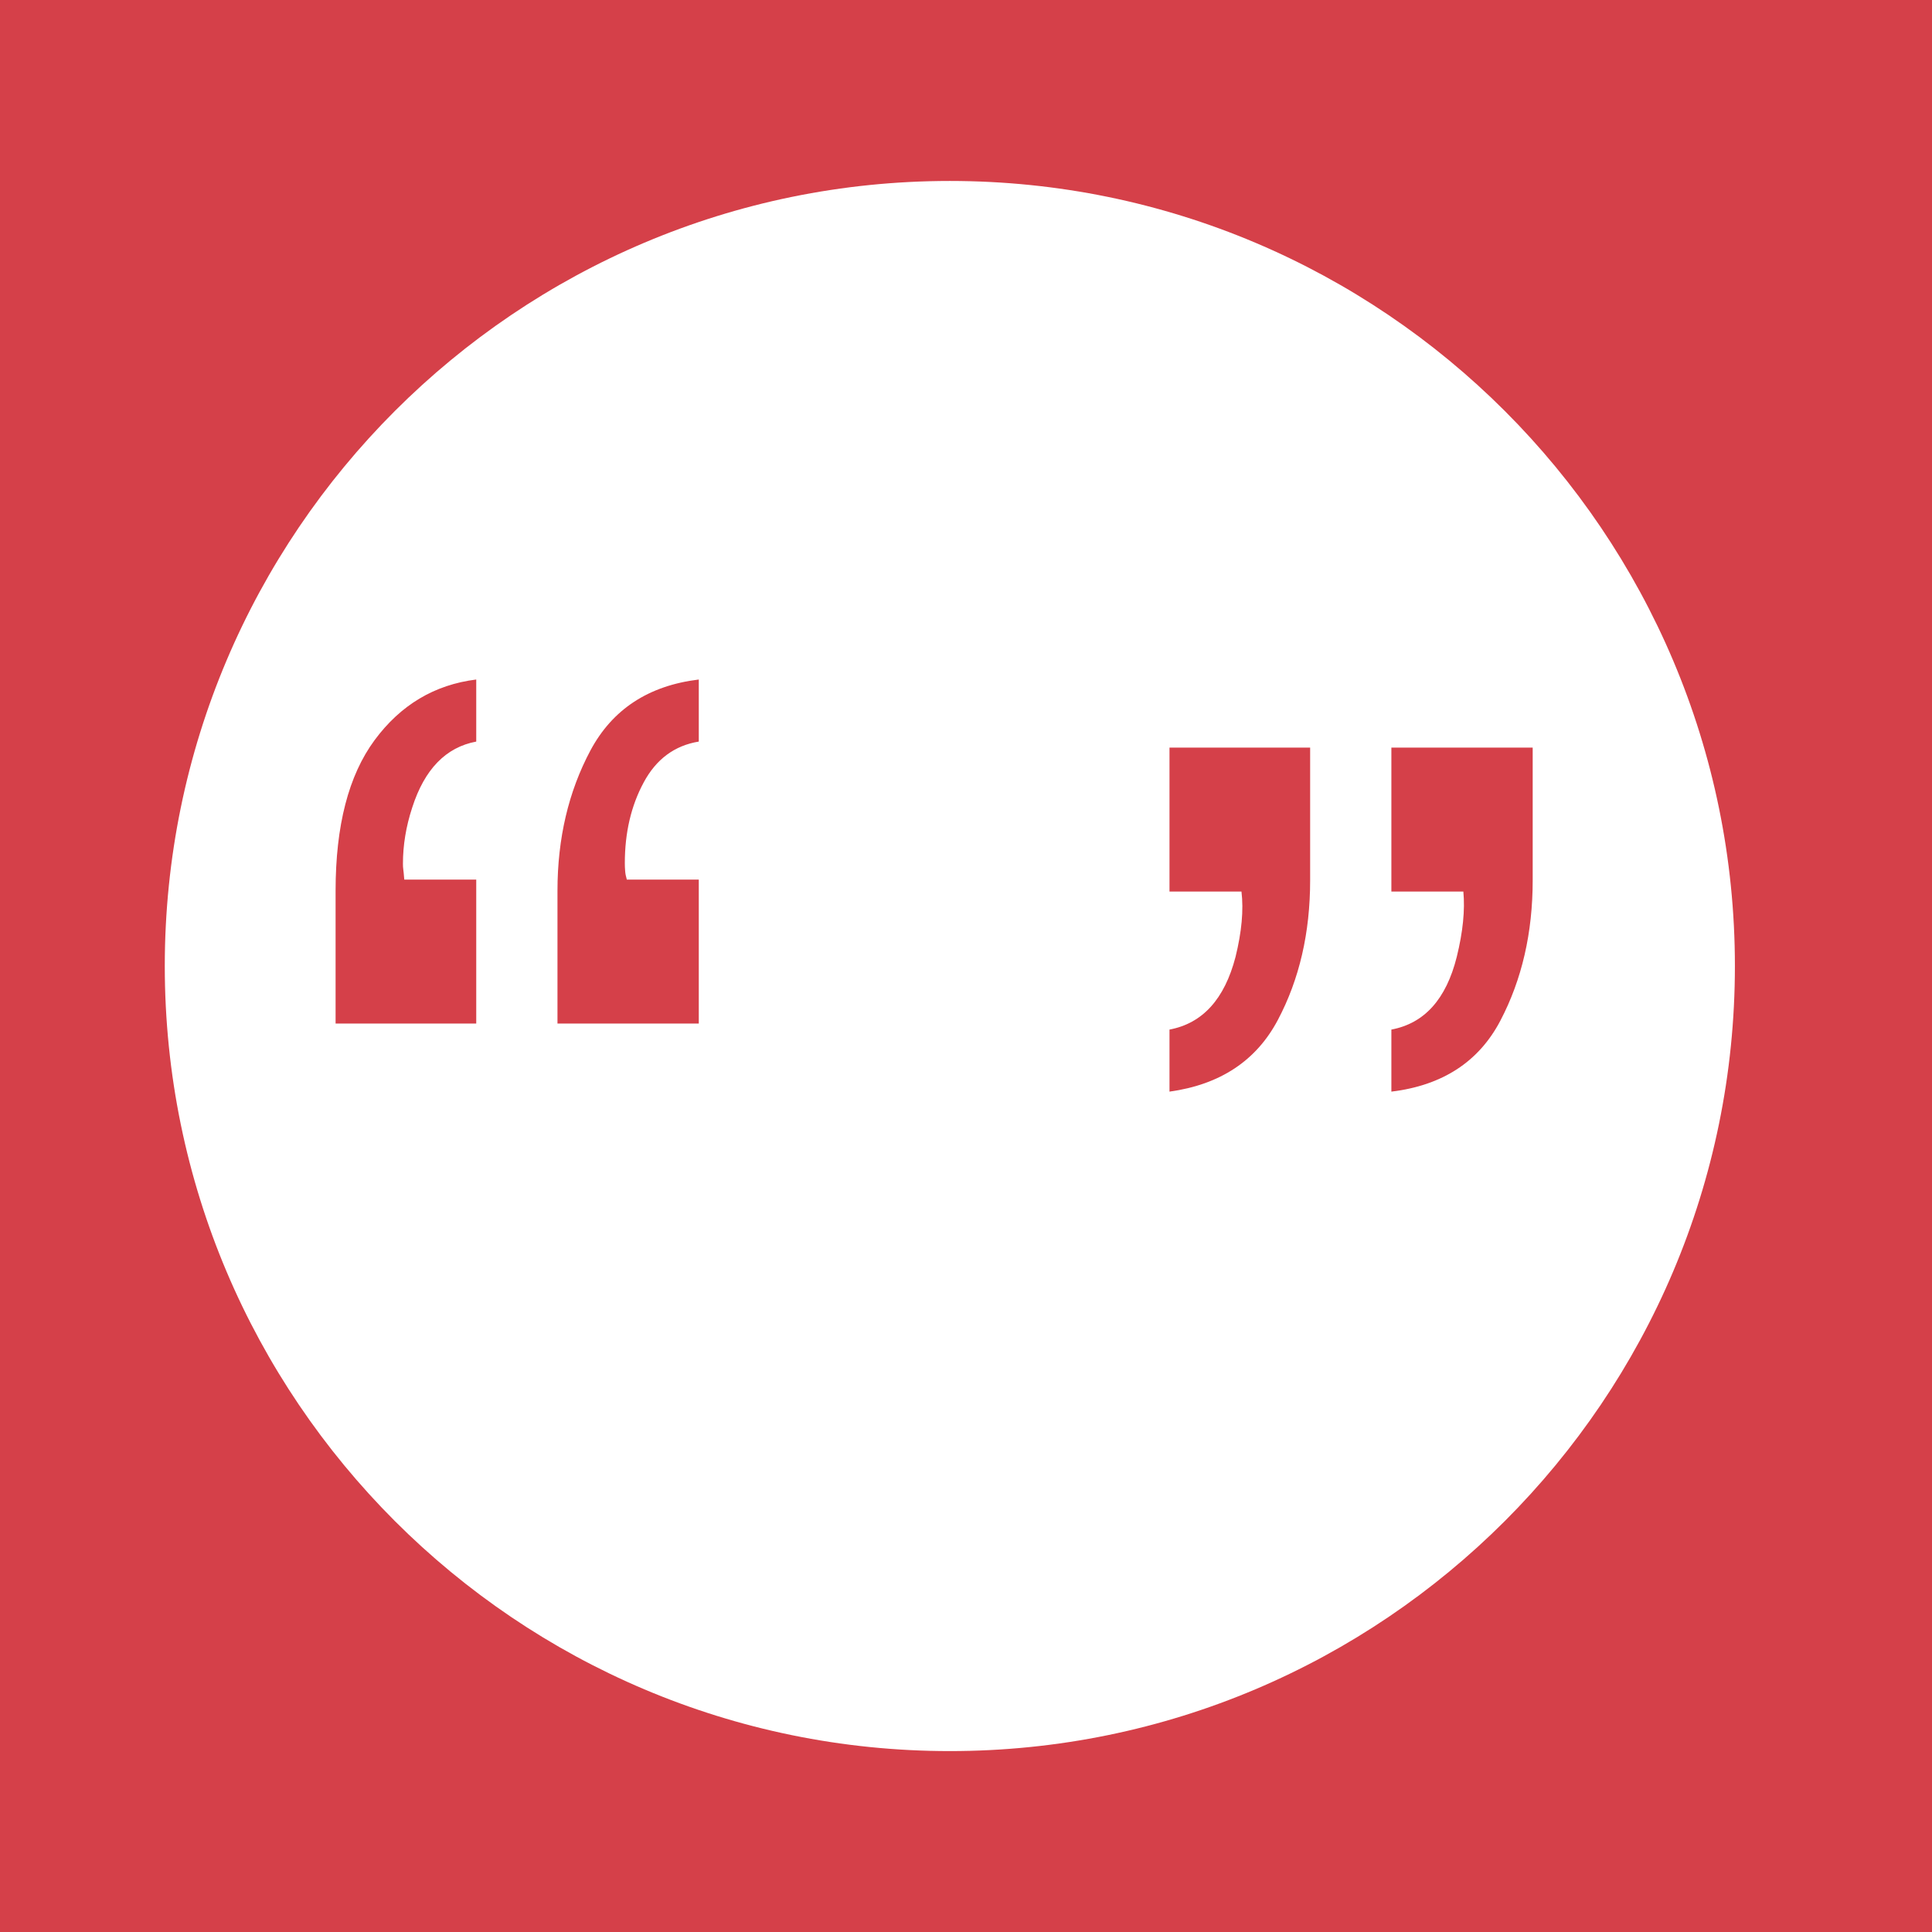 <?xml version="1.0" encoding="UTF-8" standalone="no"?>
<!DOCTYPE svg PUBLIC "-//W3C//DTD SVG 1.1//EN" "http://www.w3.org/Graphics/SVG/1.1/DTD/svg11.dtd">
<svg width="100%" height="100%" viewBox="0 0 512 512" version="1.1" xmlns="http://www.w3.org/2000/svg" xmlns:xlink="http://www.w3.org/1999/xlink" xml:space="preserve" xmlns:serif="http://www.serif.com/" style="fill-rule:evenodd;clip-rule:evenodd;stroke-linejoin:round;stroke-miterlimit:2;">
    <rect x="-14.284" y="-14.284" width="540.569" height="540.569" style="fill:rgb(213,64,73);"/>
    <g transform="matrix(21.9,0,0,21.9,-43.932,-17.744)">
        <path d="M13.5,3C18.743,3 23,7.257 23,12.5C23,17.743 18.743,22 13.5,22C8.257,22 4,17.743 4,12.5C4,7.257 8.257,3 13.5,3ZM18.843,13.269C19.243,13.194 19.506,12.901 19.634,12.39C19.709,12.086 19.735,11.823 19.714,11.599L18.843,11.599L18.843,9.857L20.553,9.857L20.553,11.463C20.553,12.097 20.423,12.663 20.162,13.161C19.901,13.659 19.461,13.945 18.843,14.02L18.843,13.269ZM16.158,13.269C16.558,13.194 16.824,12.901 16.957,12.39C17.032,12.086 17.056,11.823 17.029,11.599L16.158,11.599L16.158,9.857L17.86,9.857L17.86,11.463C17.86,12.097 17.73,12.66 17.469,13.153C17.208,13.646 16.771,13.935 16.158,14.02L16.158,13.269ZM7.769,9.784C7.401,9.853 7.143,10.119 6.994,10.583C6.919,10.812 6.882,11.038 6.882,11.262C6.882,11.288 6.883,11.311 6.886,11.33C6.889,11.348 6.893,11.39 6.898,11.454L7.769,11.454L7.769,13.196L6.067,13.196L6.067,11.59C6.067,10.801 6.224,10.194 6.538,9.768C6.853,9.341 7.263,9.096 7.769,9.033L7.769,9.784ZM10.462,9.784C10.169,9.832 9.946,9.997 9.795,10.279C9.643,10.561 9.567,10.886 9.567,11.254C9.567,11.286 9.568,11.318 9.571,11.35C9.573,11.382 9.58,11.416 9.591,11.454L10.462,11.454L10.462,13.196L8.752,13.196L8.752,11.59C8.752,10.956 8.885,10.39 9.151,9.891C9.418,9.393 9.854,9.107 10.462,9.033L10.462,9.784Z" style="fill:white;"/>
    </g>
</svg>

